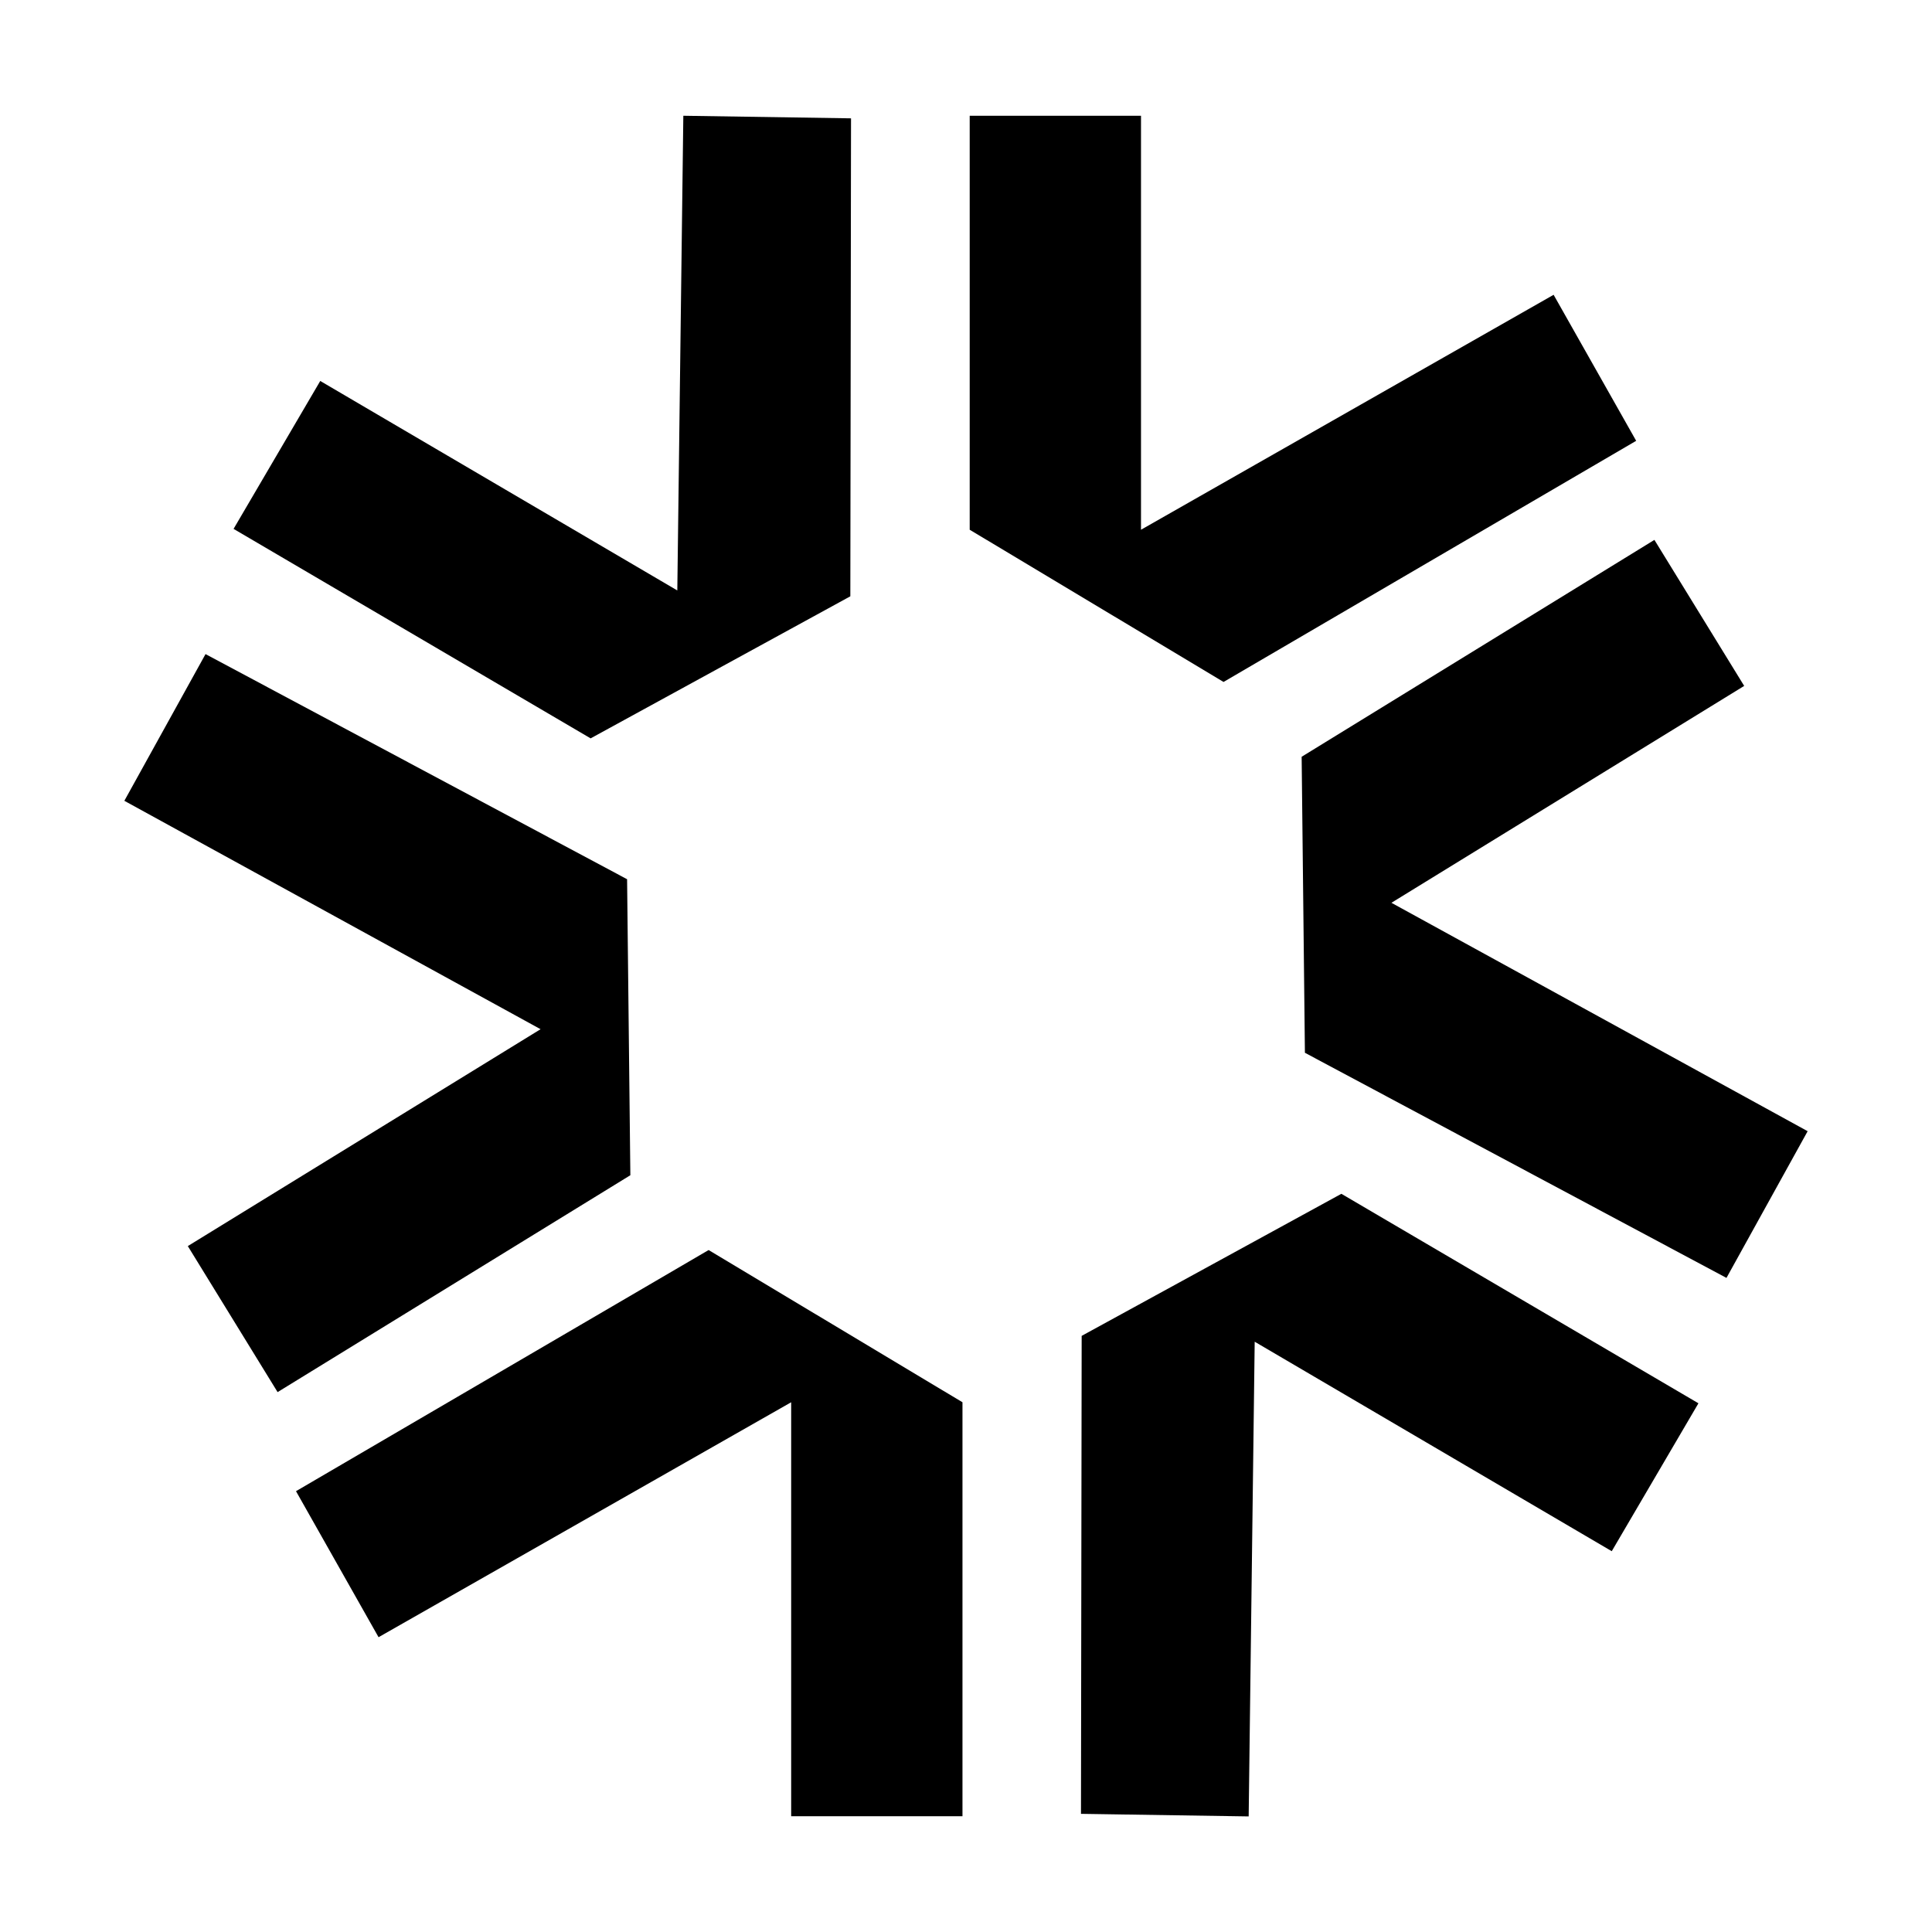 <?xml version="1.0" encoding="UTF-8"?>
<svg id="Layer_2" data-name="Layer 2" xmlns="http://www.w3.org/2000/svg" viewBox="0 0 112.33 112.33">
  <defs>
    <style>
      .cls-1 {
        fill: #000000;
      }
    </style>
  </defs>
  <g id="Layer_1-2" data-name="Layer 1">
    <g>
      <path class="cls-1" d="M55.96,81.53h0v24.07h-9.96v-24.07l-23.99,13.66-4.8-8.49,23.99-14.02"/>
      <path class="cls-1" d="M36.65,68.33h0l-20.51,12.61-5.22-8.49,20.51-12.61-24.2-13.28,4.72-8.53,24.51,13.09"/>
      <path class="cls-1" d="M34.34,42.93h0l-20.76-12.18,5.04-8.6,20.76,12.18.35-27.6,9.75.15-.04,27.79"/>
      <path class="cls-1" d="M56.38,30.8h0V6.73h9.96v24.07l23.99-13.66,4.8,8.49-23.99,14.02"/>
      <path class="cls-1" d="M75.68,44h0l20.51-12.61,5.22,8.49-20.51,12.61,24.2,13.28-4.72,8.53-24.51-13.09"/>
      <path class="cls-1" d="M77.99,69.41h0l20.76,12.18-5.04,8.6-20.76-12.18-.35,27.6-9.75-.15.04-27.79"/>
    </g>
  </g>
</svg> 